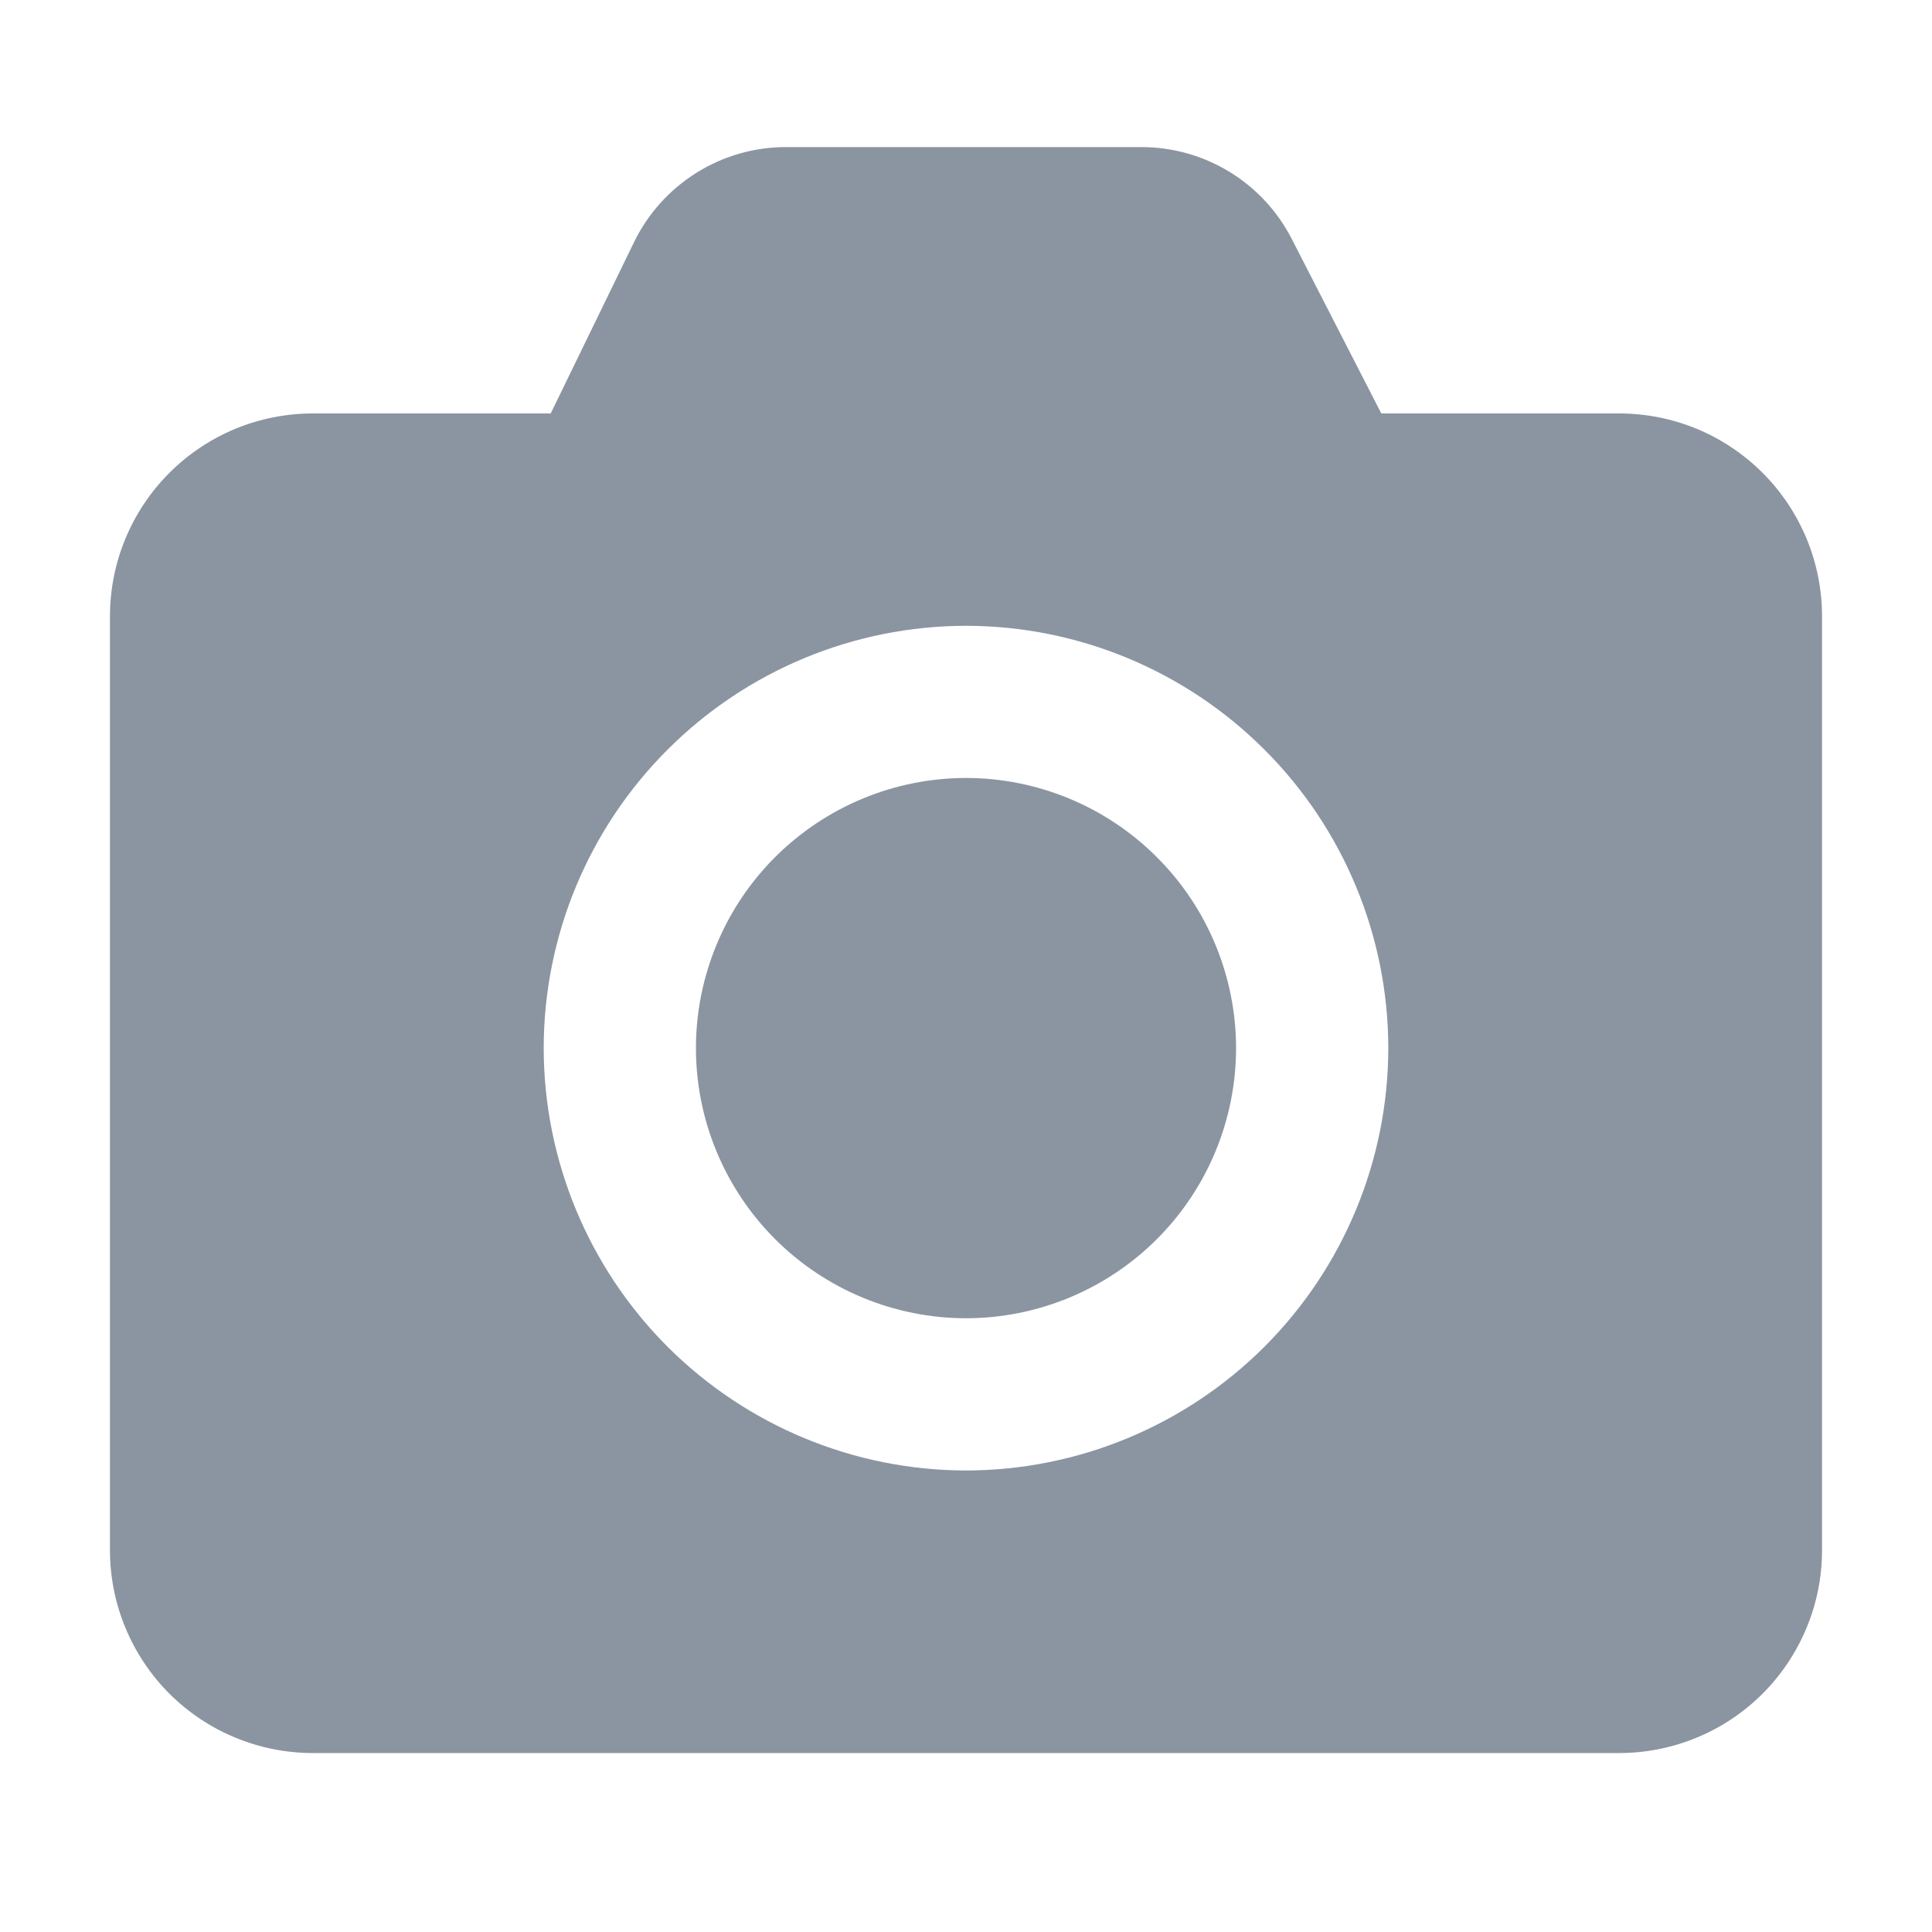 <svg width="24" height="24" viewBox="0 0 24 24" fill="none" xmlns="http://www.w3.org/2000/svg">
<path fill-rule="evenodd" clip-rule="evenodd" d="M12 18.267C10.609 18.265 9.276 17.712 8.292 16.729C7.309 15.745 6.756 14.412 6.754 13.021C6.755 11.63 7.308 10.296 8.292 9.313C9.275 8.329 10.609 7.775 12 7.774C13.391 7.775 14.725 8.329 15.708 9.313C16.692 10.296 17.245 11.63 17.246 13.021C17.244 14.412 16.691 15.745 15.708 16.729C14.724 17.712 13.391 18.265 12 18.267M20.113 5.136H17.159L16.046 2.967C15.87 2.624 15.602 2.335 15.272 2.134C14.943 1.933 14.564 1.827 14.178 1.827H9.765C9.371 1.827 8.986 1.937 8.652 2.146C8.318 2.355 8.049 2.653 7.877 3.007L6.841 5.136H3.887C3.556 5.136 3.228 5.201 2.922 5.327C2.616 5.454 2.339 5.64 2.104 5.874C1.87 6.108 1.685 6.386 1.558 6.691C1.431 6.997 1.366 7.325 1.366 7.656V19.257C1.366 19.588 1.431 19.916 1.558 20.221C1.685 20.527 1.87 20.805 2.104 21.039C2.339 21.273 2.616 21.459 2.922 21.585C3.228 21.712 3.556 21.777 3.887 21.777H20.113C20.444 21.777 20.772 21.712 21.078 21.585C21.384 21.459 21.661 21.273 21.896 21.039C22.13 20.805 22.315 20.527 22.442 20.221C22.569 19.916 22.634 19.588 22.634 19.257V7.656C22.634 7.325 22.569 6.997 22.442 6.691C22.315 6.386 22.13 6.108 21.896 5.874C21.661 5.64 21.384 5.454 21.078 5.327C20.772 5.201 20.444 5.136 20.113 5.136" fill="#8B95A1"/>
<path fill-rule="evenodd" clip-rule="evenodd" d="M12 9.664C11.11 9.665 10.258 10.019 9.628 10.648C8.999 11.277 8.646 12.13 8.645 13.02C8.646 13.91 8.999 14.763 9.628 15.392C10.257 16.021 11.11 16.375 12 16.376C12.89 16.375 13.743 16.021 14.372 15.392C15.001 14.763 15.354 13.91 15.355 13.02C15.354 12.13 15.001 11.277 14.371 10.648C13.742 10.019 12.89 9.665 12 9.664Z" fill="#8B95A1"/>
</svg>
